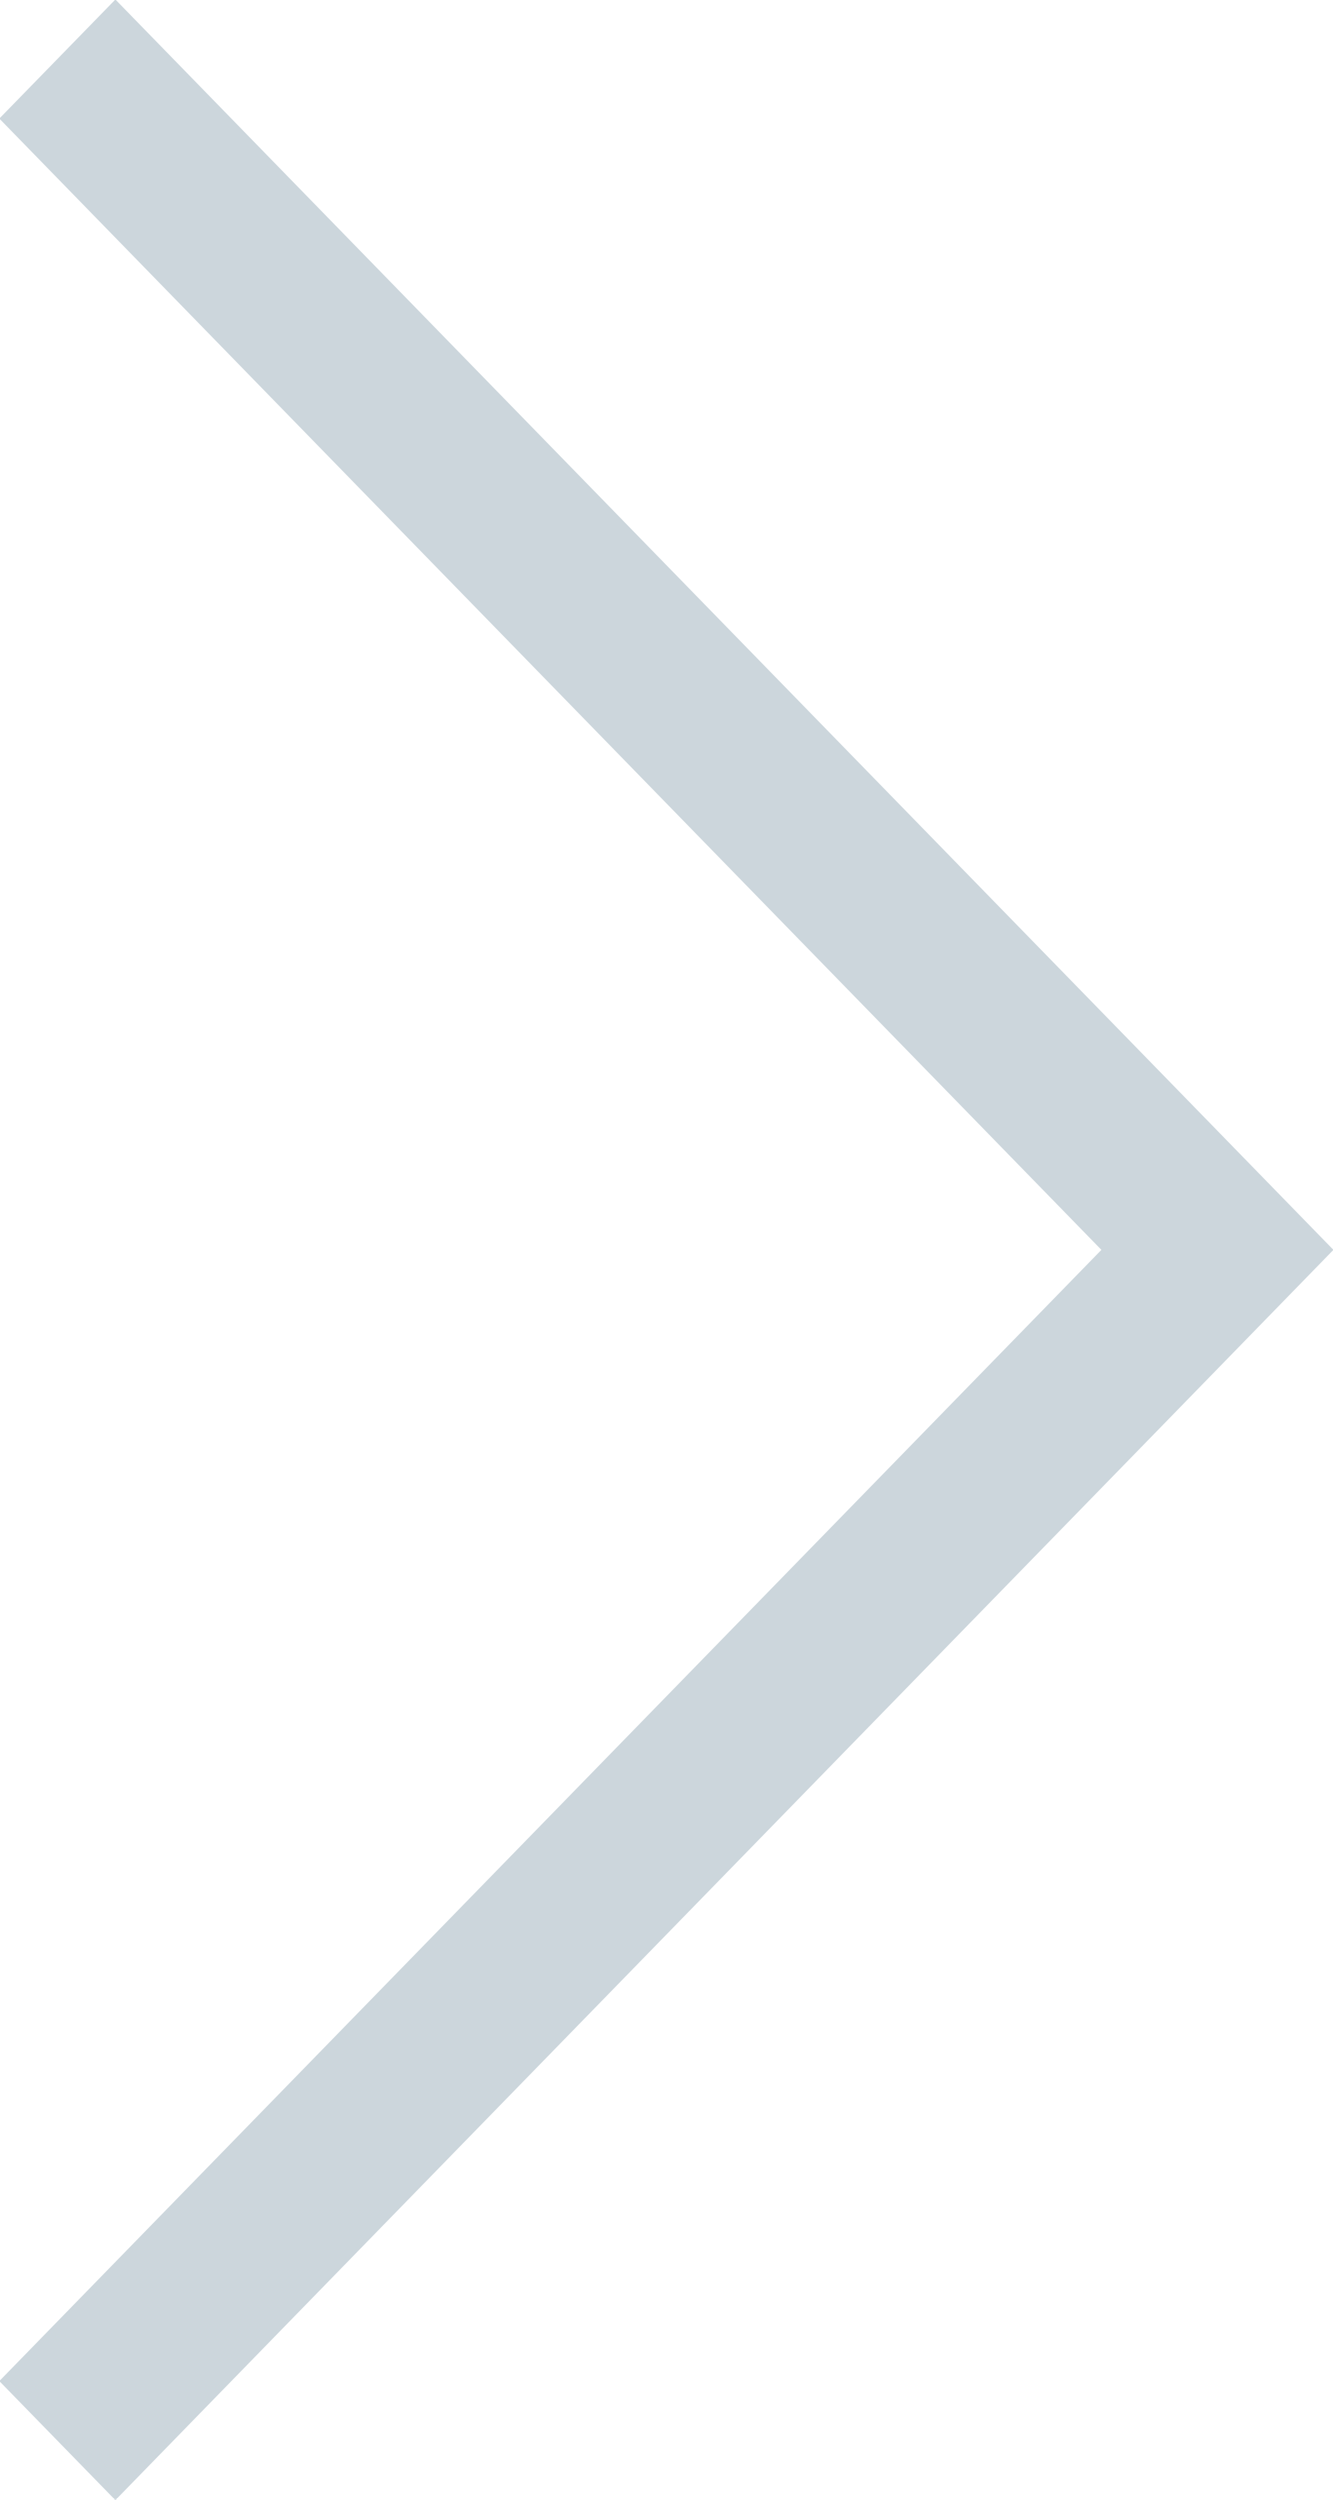 <svg xmlns="http://www.w3.org/2000/svg" xmlns:xlink="http://www.w3.org/1999/xlink" preserveAspectRatio="xMidYMid" width="16" height="30" viewBox="0 0 16 30">
  <defs>
    <style>
      .cls-1 {
        fill: #003353;
        opacity: 0.2;
        fill-rule: evenodd;
      }
    </style>
  </defs>
  <path d="M16.005,15.000 L14.613,16.429 L14.613,16.429 L1.385,30.005 L-0.008,28.576 L13.220,15.000 L-0.008,1.423 L1.385,-0.006 L14.613,13.571 L14.613,13.571 L16.005,15.000 Z" class="cls-1"/>
</svg>
